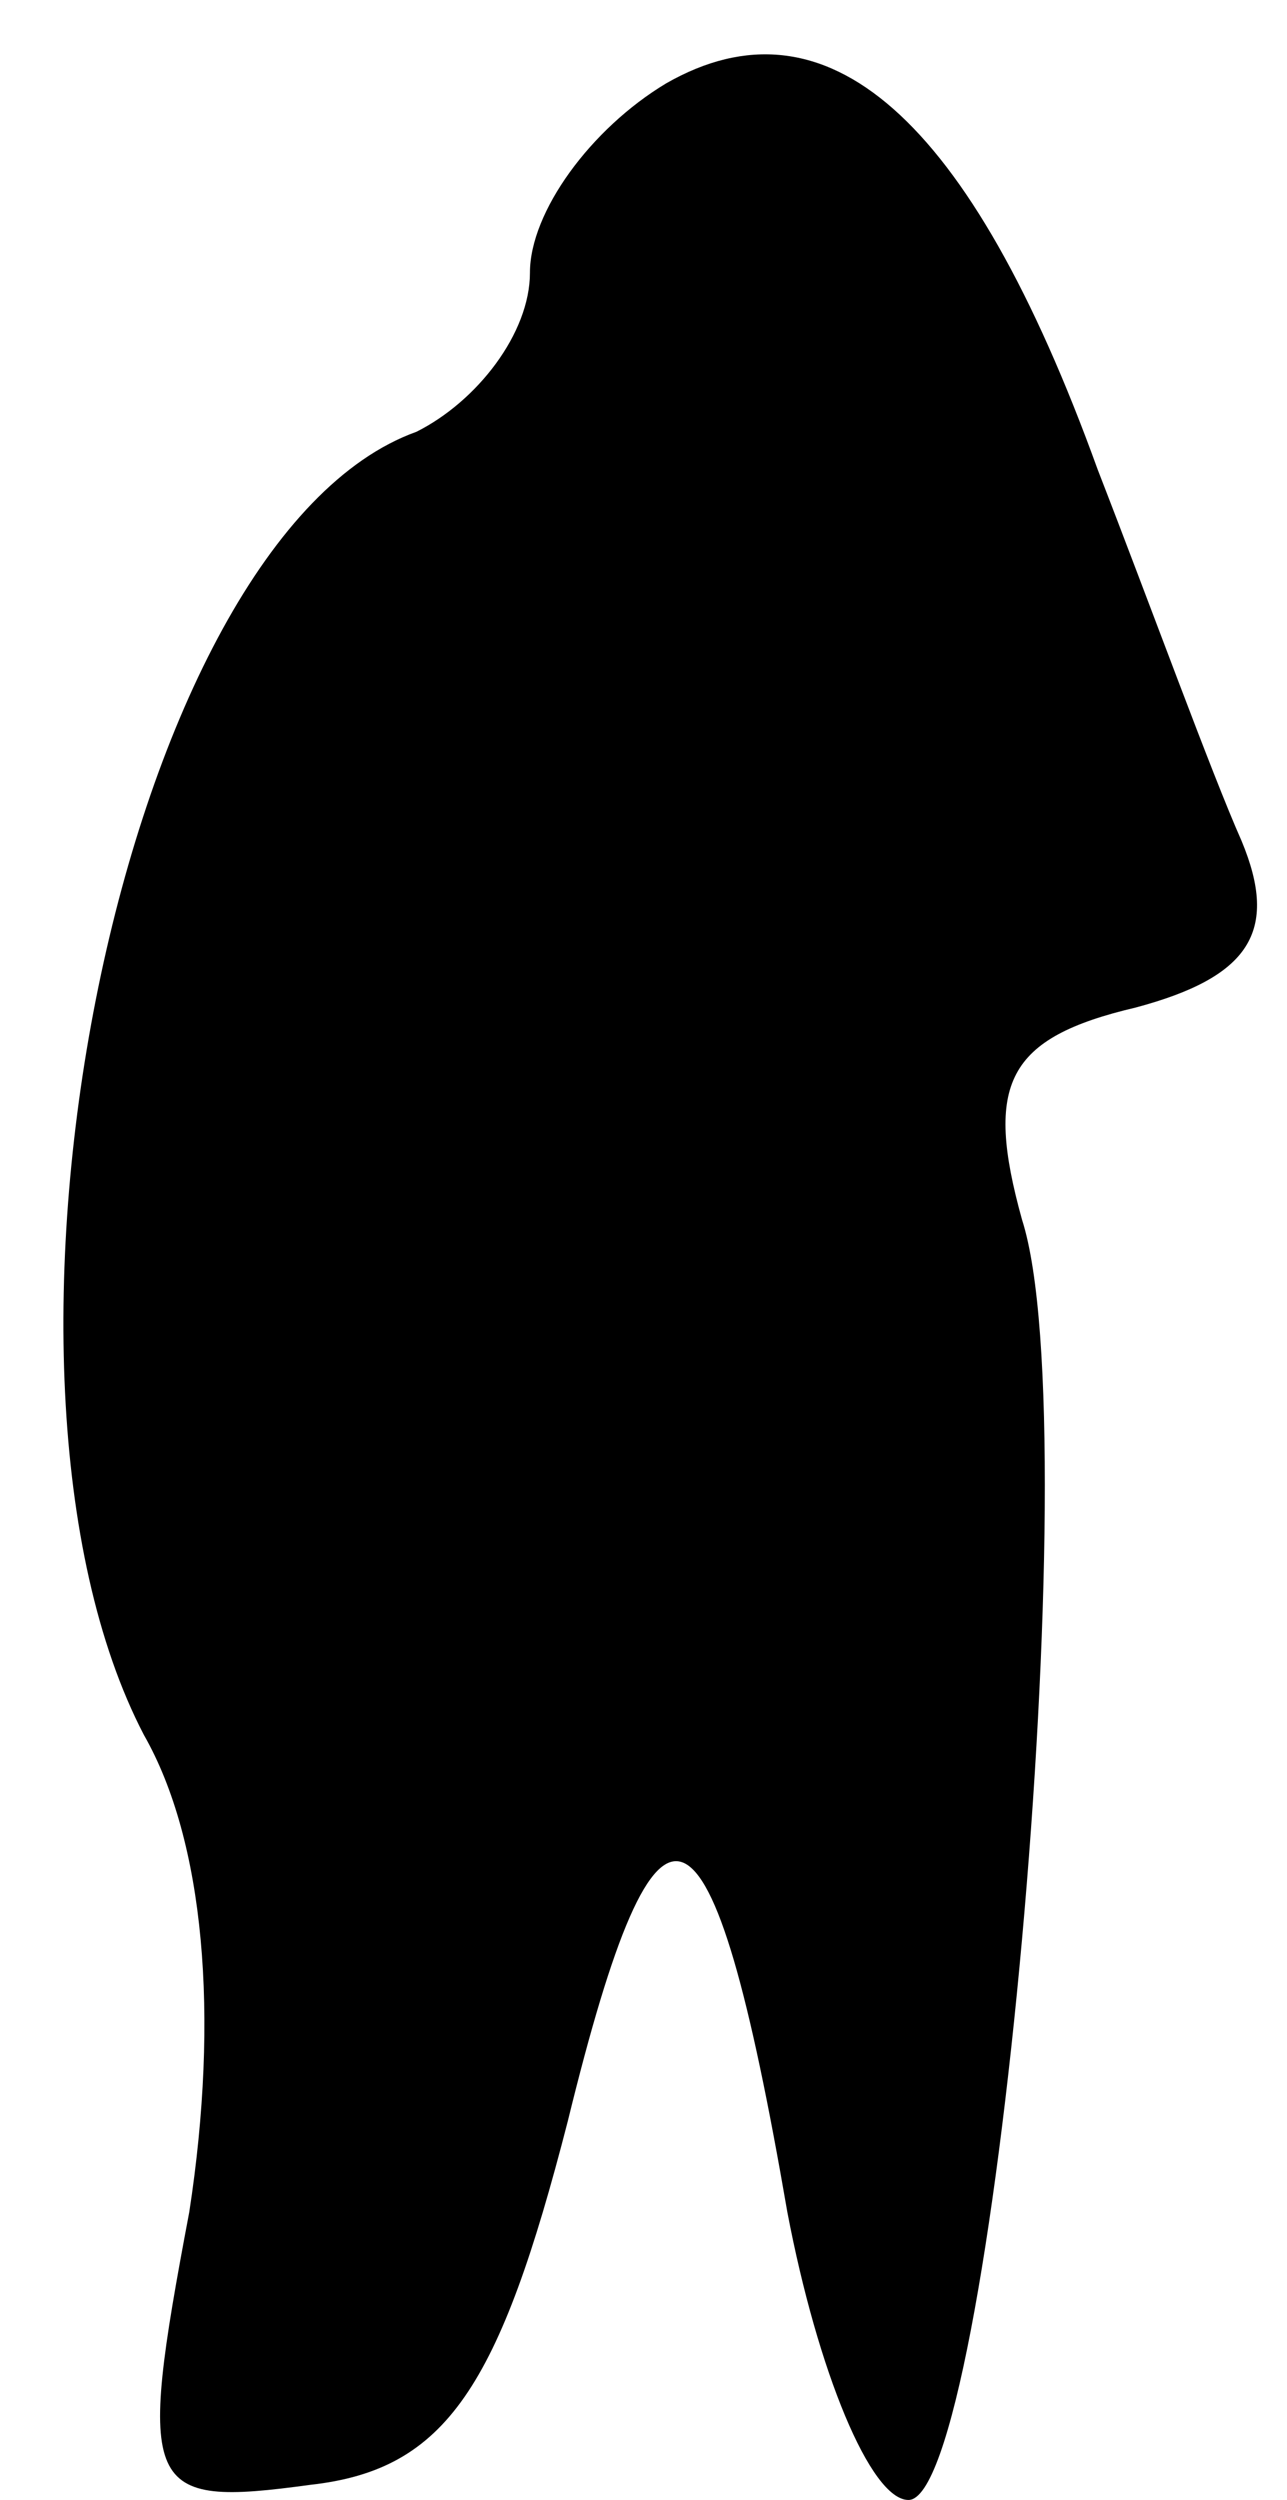 <?xml version="1.0" standalone="no"?>
<!DOCTYPE svg PUBLIC "-//W3C//DTD SVG 20010904//EN"
 "http://www.w3.org/TR/2001/REC-SVG-20010904/DTD/svg10.dtd">
<svg version="1.0" xmlns="http://www.w3.org/2000/svg"
 width="17pt" height="33pt" viewBox="0 0 17 33"
 preserveAspectRatio="xMidYMid meet">
<g transform="translate(0,33) scale(0.1,-0.1)"
fill="#000000" stroke="none">
<path fill="#000000" stroke="none" d="M88 319 c-10 -6 -18 -17 -18 -25 0 -8
-7 -17 -15 -21 -39 -14 -61 -124 -36 -172 8 -14 10 -37 6 -63 -7 -37 -6 -39
16 -36 18 2 25 13 34 48 12 49 19 46 29 -12 4 -21 11 -38 16 -38 11 0 24 141
15 169 -5 18 -2 24 15 28 15 4 19 10 14 22 -4 9 -12 31 -19 49 -17 47 -36 63
-57 51z"/>
</g>
</svg>
